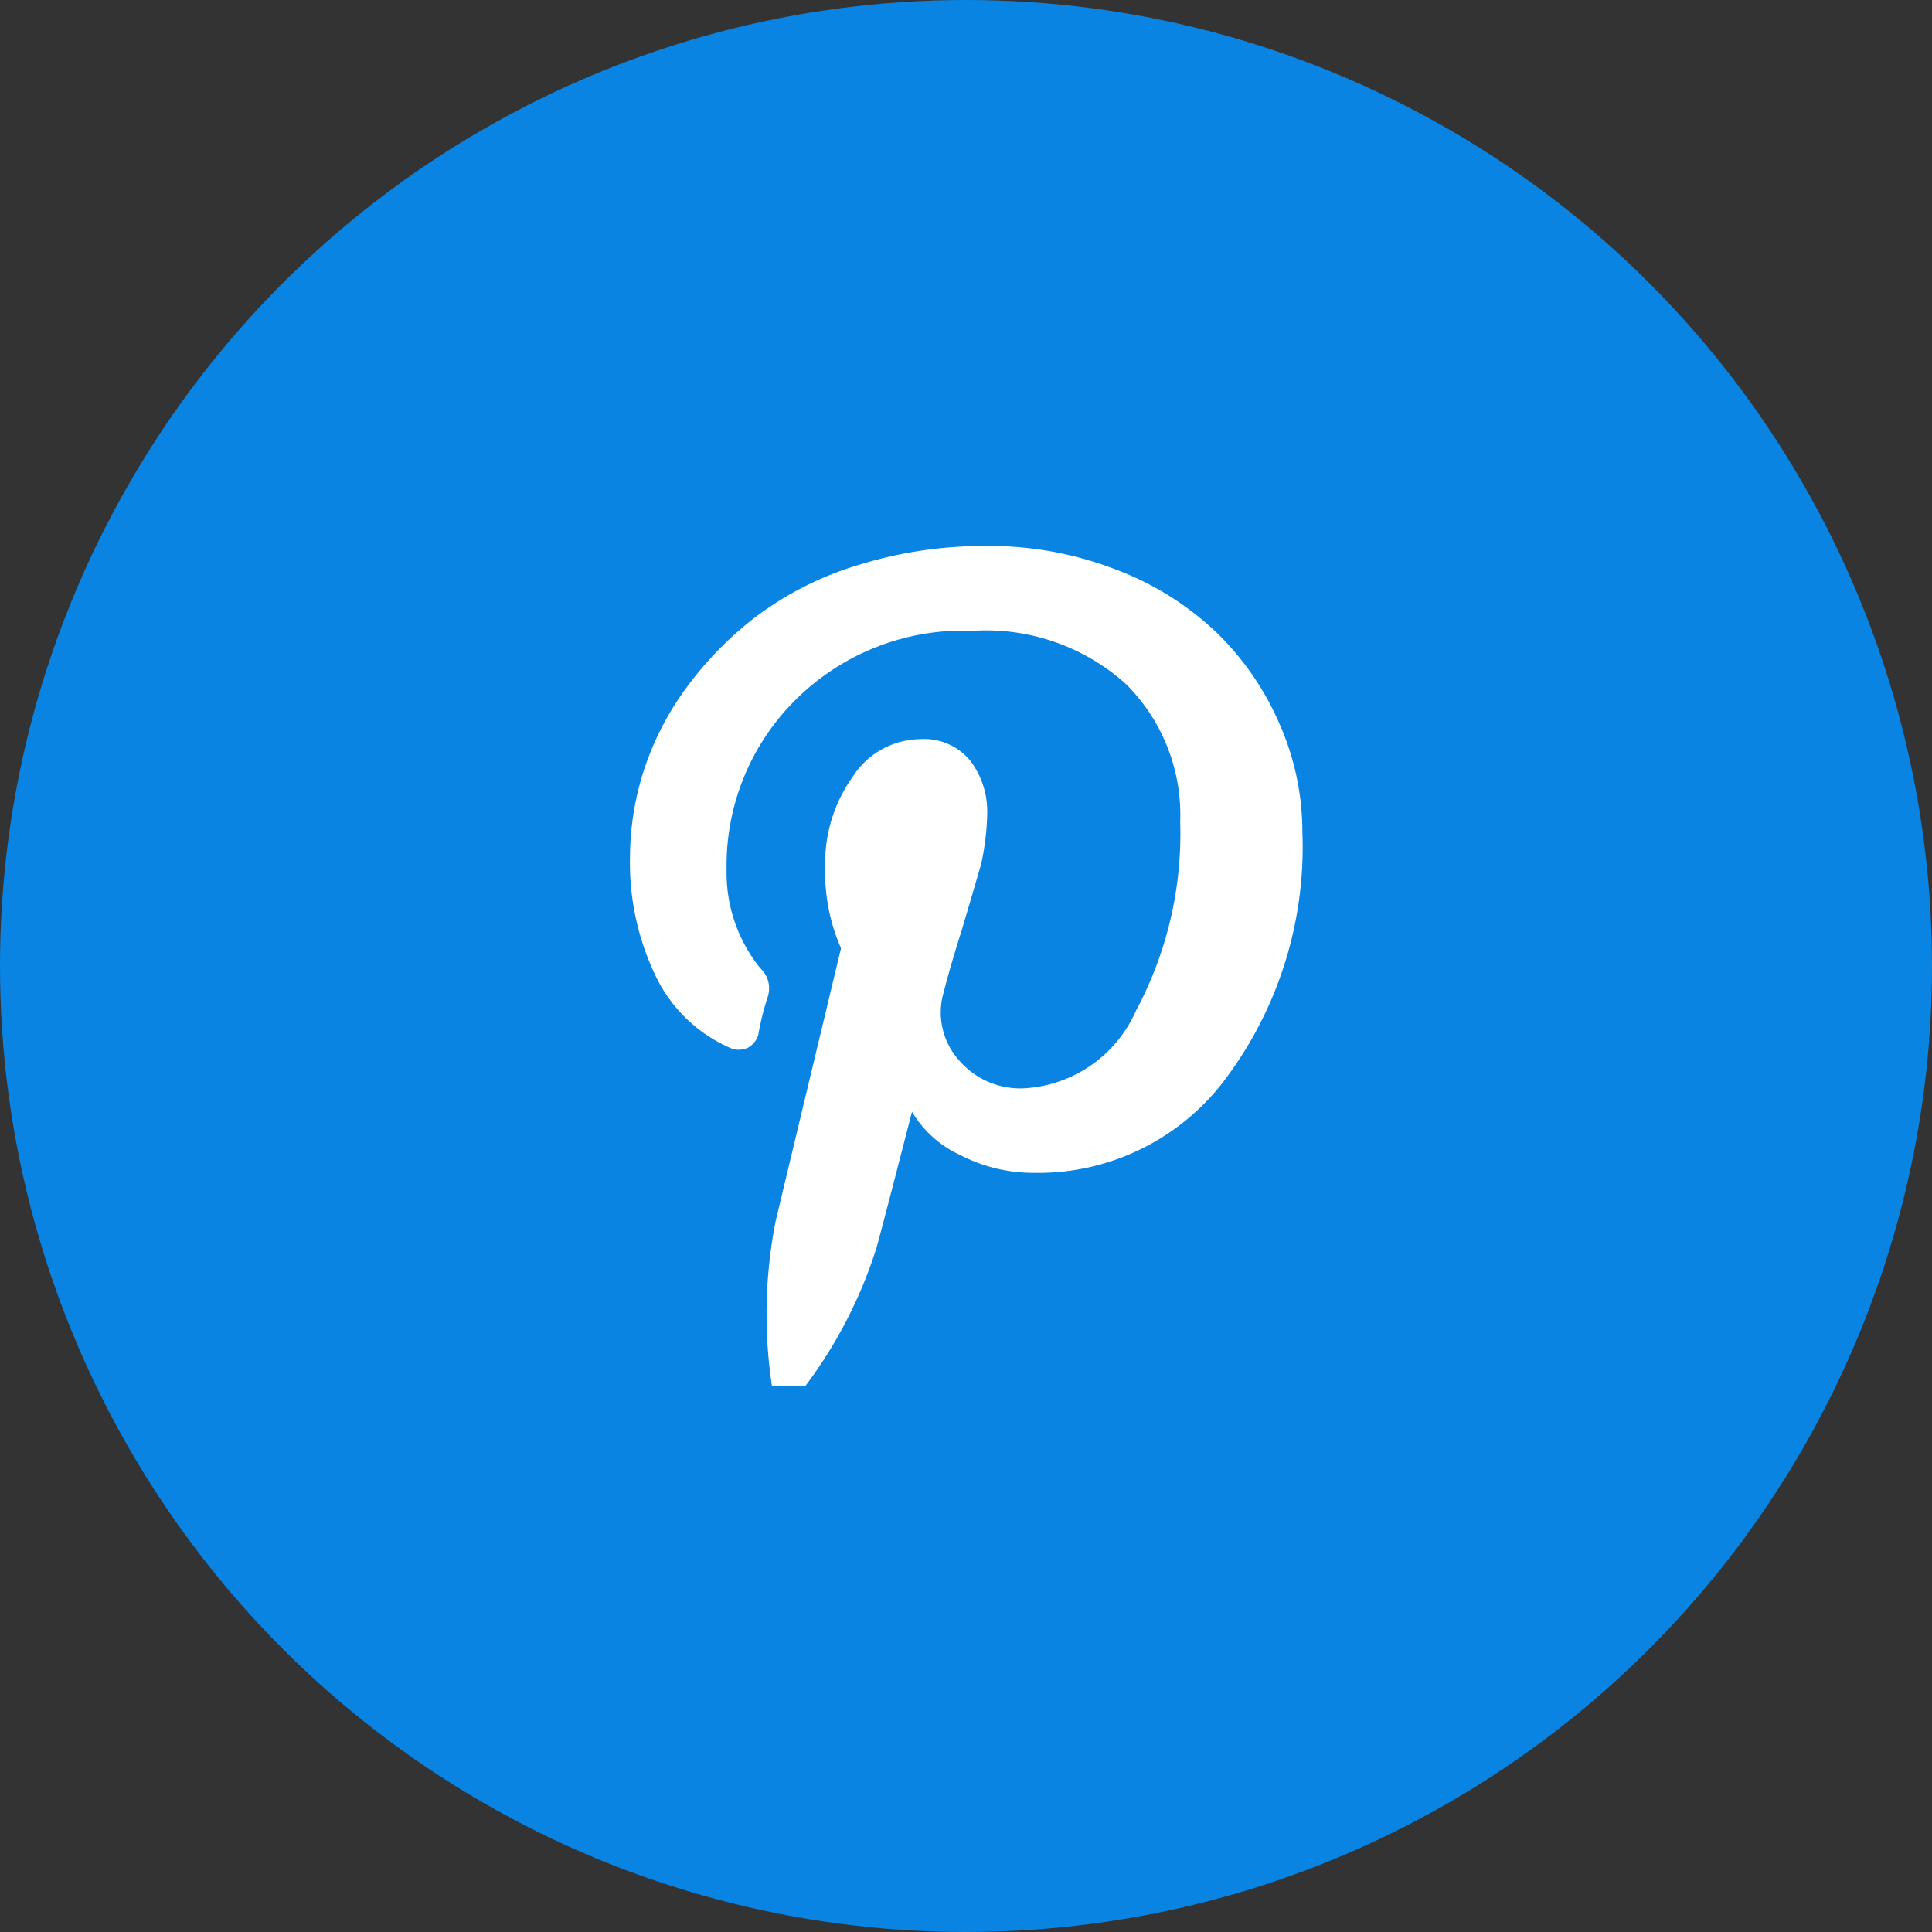 <svg xmlns="http://www.w3.org/2000/svg" width="46" height="46" viewBox="0 0 46 46">
  <rect x="0" y="0" width="46" height="46" fill="#333333" stroke="none"/>
  <g id="Group_168" data-name="Group 168" transform="translate(-370 -4261)">
    <circle id="Ellipse_9" data-name="Ellipse 9" cx="23" cy="23" r="23" transform="translate(370 4261)" fill="#0984e3"/>
    <path id="pinterest" d="M4.648,7.9a3.538,3.538,0,0,1,.657-2.159,1.935,1.935,0,0,1,1.6-.892,1.418,1.418,0,0,1,1.2.517,2.012,2.012,0,0,1,.4,1.268,6.19,6.19,0,0,1-.141,1.174q-.188.657-.469,1.6-.282.892-.423,1.455a1.707,1.707,0,0,0,.352,1.62,1.922,1.922,0,0,0,1.526.681,3.1,3.1,0,0,0,2.7-1.855A8.923,8.923,0,0,0,13.1,6.823a4.4,4.4,0,0,0-1.291-3.286A4.976,4.976,0,0,0,8.169,2.269,5.658,5.658,0,0,0,3.92,3.935,5.552,5.552,0,0,0,2.3,7.95,3.615,3.615,0,0,0,3.1,10.3a.652.652,0,0,1,.188.657,6.451,6.451,0,0,0-.235.939.516.516,0,0,1-.258.305.54.54,0,0,1-.352.024A3.538,3.538,0,0,1,.61,10.486,6.221,6.221,0,0,1,0,7.668,6.786,6.786,0,0,1,.328,5.6a6.932,6.932,0,0,1,1.033-2A8.336,8.336,0,0,1,3.052,1.893,7.813,7.813,0,0,1,5.446.7,10.05,10.05,0,0,1,8.5.25a8.321,8.321,0,0,1,3.075.563,7.1,7.1,0,0,1,2.394,1.5,6.8,6.8,0,0,1,1.5,2.183,6.374,6.374,0,0,1,.54,2.558,9.216,9.216,0,0,1-1.784,5.821,5.566,5.566,0,0,1-4.6,2.3,3.794,3.794,0,0,1-1.761-.423,2.592,2.592,0,0,1-1.15-1.032q-.7,2.723-.845,3.239a10.947,10.947,0,0,1-1.69,3.286h-.8a11.445,11.445,0,0,1,.094-3.944L5.024,9.827A4.492,4.492,0,0,1,4.648,7.9Z" transform="translate(385 4273.75)" fill="#fff"/>
  </g>
</svg>
